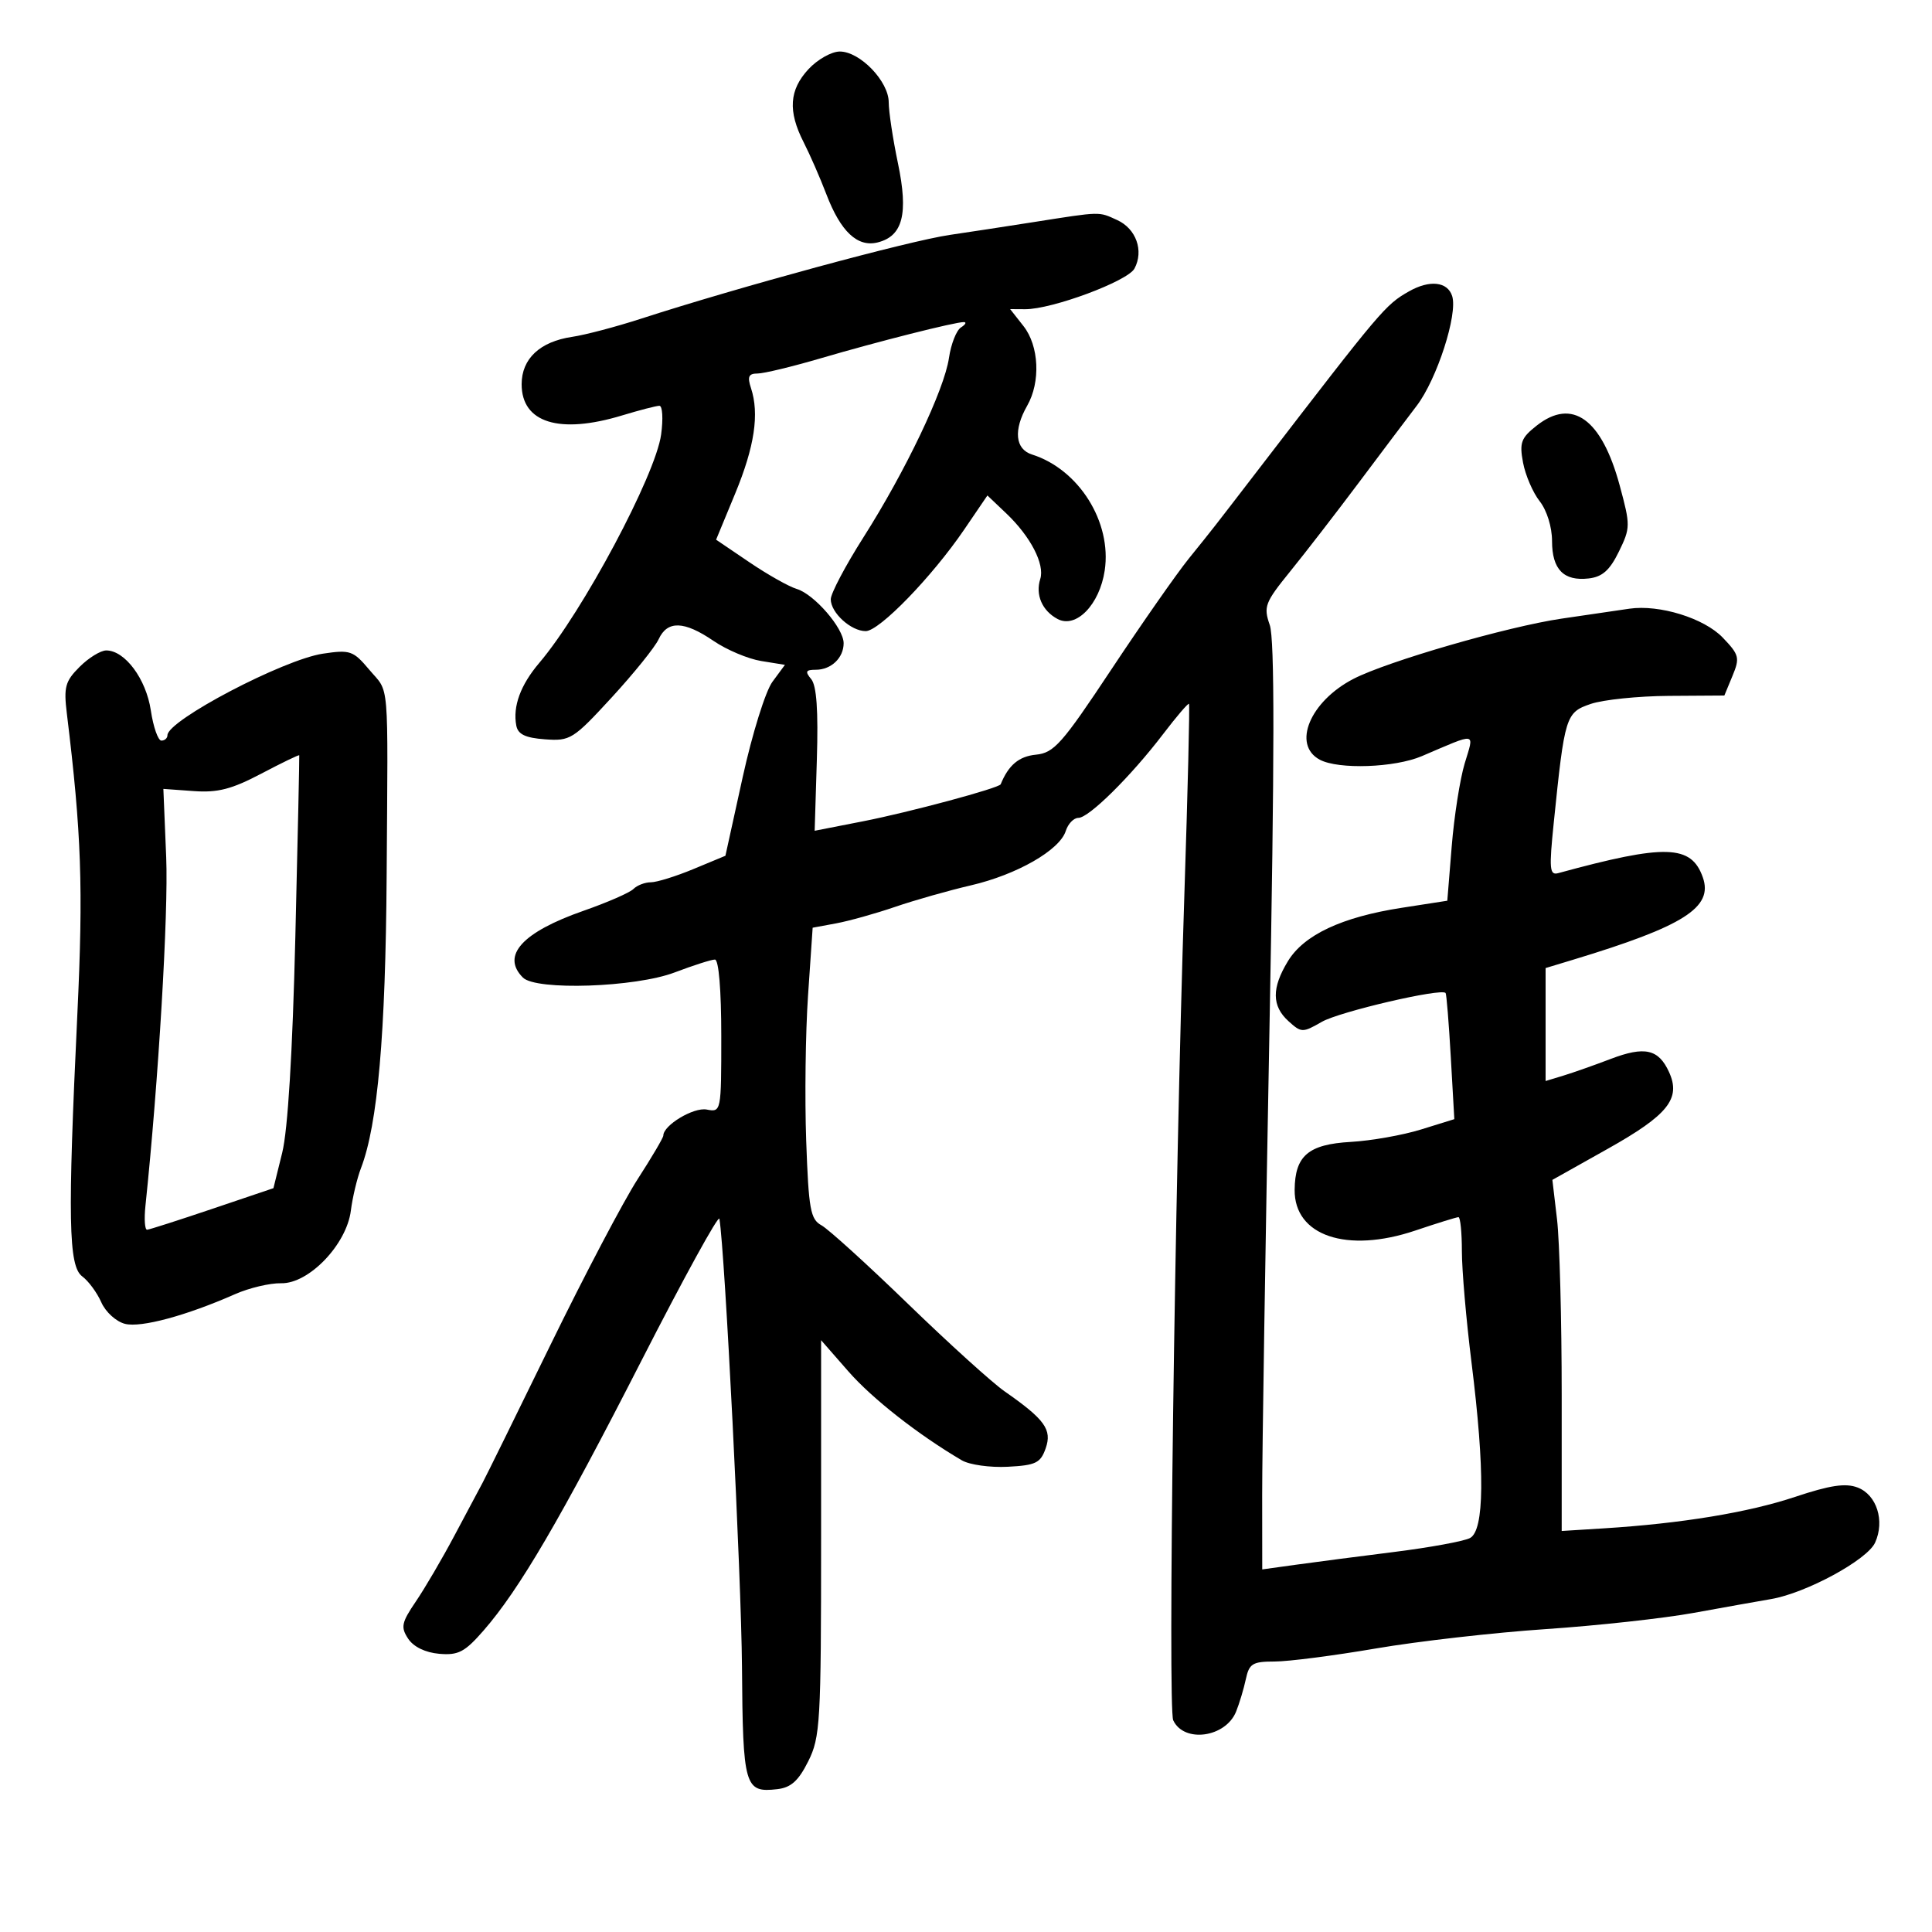 <svg xmlns="http://www.w3.org/2000/svg" width="300" height="300" viewBox="0 0 300 300" version="1.1">
	<path d="M 125.540 10.740 C 122.550 13.965, 122.329 17.260, 124.780 22.069 C 125.760 23.990, 127.351 27.630, 128.316 30.158 C 130.538 35.976, 133.152 38.430, 136.288 37.642 C 140.191 36.663, 141.076 33.204, 139.433 25.350 C 138.645 21.583, 138 17.324, 138 15.887 C 138 12.630, 133.541 8, 130.404 8 C 129.126 8, 126.938 9.233, 125.540 10.740 M 160.500 34.487 C 156.100 35.179, 150.250 36.072, 147.500 36.474 C 141.100 37.408, 114.724 44.565, 99.500 49.499 C 95.650 50.747, 90.860 52.009, 88.855 52.304 C 83.839 53.042, 81 55.703, 81 59.666 C 81 65.647, 86.851 67.466, 96.591 64.511 C 99.291 63.692, 101.899 63.017, 102.386 63.011 C 102.873 63.005, 102.996 65.015, 102.658 67.478 C 101.792 73.799, 90.479 95.002, 83.750 102.919 C 80.824 106.360, 79.603 109.686, 80.170 112.671 C 80.427 114.026, 81.582 114.578, 84.623 114.801 C 88.550 115.089, 89.003 114.804, 94.985 108.301 C 98.425 104.560, 101.708 100.487, 102.280 99.250 C 103.635 96.321, 106.232 96.404, 110.803 99.522 C 112.836 100.908, 116.162 102.312, 118.192 102.640 L 121.885 103.237 119.943 105.869 C 118.868 107.325, 116.804 113.944, 115.321 120.691 L 112.642 132.882 107.688 134.941 C 104.963 136.074, 101.983 137, 101.067 137 C 100.150 137, 98.932 137.468, 98.359 138.041 C 97.786 138.614, 94.303 140.136, 90.618 141.423 C 81.085 144.754, 77.787 148.387, 81.200 151.800 C 83.245 153.845, 98.653 153.321, 104.761 150.999 C 107.654 149.900, 110.467 149, 111.011 149 C 111.607 149, 112 153.706, 112 160.861 C 112 172.645, 111.985 172.720, 109.736 172.290 C 107.701 171.901, 103 174.723, 103 176.334 C 103 176.663, 101.207 179.706, 99.016 183.097 C 96.825 186.487, 90.722 198.090, 85.455 208.880 C 80.187 219.671, 75.454 229.283, 74.936 230.241 C 74.418 231.198, 72.453 234.887, 70.570 238.437 C 68.686 241.988, 65.995 246.585, 64.589 248.654 C 62.342 251.961, 62.196 252.663, 63.380 254.458 C 64.215 255.722, 66.051 256.615, 68.202 256.801 C 71.171 257.058, 72.172 256.532, 75.088 253.188 C 80.639 246.822, 87.024 235.907, 99.622 211.250 C 106.155 198.462, 111.594 188.562, 111.709 189.250 C 112.566 194.364, 115.111 244.862, 115.213 258.776 C 115.350 277.461, 115.621 278.403, 120.690 277.822 C 122.822 277.578, 123.982 276.535, 125.500 273.500 C 127.370 269.761, 127.500 267.500, 127.500 238.803 L 127.500 208.106 131.732 212.944 C 135.441 217.184, 142.594 222.792, 149.354 226.759 C 150.534 227.452, 153.741 227.902, 156.481 227.759 C 160.840 227.532, 161.575 227.175, 162.373 224.893 C 163.389 221.989, 162.248 220.407, 155.986 216.043 C 154.069 214.706, 147.325 208.598, 141 202.470 C 134.675 196.342, 128.626 190.851, 127.558 190.267 C 125.843 189.329, 125.566 187.801, 125.186 177.140 C 124.950 170.503, 125.078 160.344, 125.472 154.564 L 126.189 144.055 129.844 143.378 C 131.855 143.006, 135.975 141.853, 139 140.816 C 142.025 139.780, 147.310 138.279, 150.745 137.481 C 157.899 135.820, 164.543 132.014, 165.488 129.038 C 165.844 127.917, 166.727 127, 167.450 127 C 169.080 127, 175.608 120.543, 180.614 113.980 C 182.684 111.265, 184.489 109.155, 184.625 109.291 C 184.761 109.427, 184.437 122.805, 183.905 139.019 C 182.418 184.346, 181.326 265.306, 182.177 267.125 C 183.848 270.699, 190.308 269.808, 191.939 265.779 C 192.446 264.526, 193.126 262.262, 193.450 260.750 C 193.969 258.323, 194.495 258, 197.920 258 C 200.055 258, 207.133 257.088, 213.651 255.972 C 220.168 254.857, 232.026 253.506, 240.001 252.969 C 247.977 252.433, 258.327 251.298, 263.001 250.447 C 267.676 249.595, 273.075 248.632, 275 248.305 C 280.436 247.382, 289.938 242.230, 291.163 239.541 C 292.704 236.160, 291.418 232.110, 288.447 230.980 C 286.564 230.264, 284.175 230.623, 278.725 232.439 C 271.456 234.863, 261.035 236.575, 249 237.324 L 242.500 237.729 242.500 216.614 C 242.500 205.001, 242.174 192.735, 241.776 189.356 L 241.053 183.212 249.647 178.389 C 259.020 173.128, 261.046 170.592, 259.169 166.472 C 257.542 162.900, 255.392 162.416, 250.106 164.432 C 247.573 165.398, 244.262 166.565, 242.750 167.025 L 240 167.860 240 159.090 L 240 150.320 244.250 149.033 C 261.475 143.815, 266.057 140.908, 264.415 136.238 C 262.625 131.148, 258.620 131.031, 241.960 135.581 C 240.616 135.948, 240.528 134.954, 241.266 127.751 C 242.968 111.130, 243.123 110.635, 247.008 109.306 C 248.929 108.650, 254.383 108.087, 259.129 108.056 L 267.757 108 269.020 104.952 C 270.185 102.139, 270.069 101.681, 267.506 99.006 C 264.612 95.986, 257.671 93.839, 253 94.519 C 251.625 94.720, 246.900 95.412, 242.500 96.058 C 234.083 97.294, 215.431 102.691, 210.162 105.416 C 203.411 108.907, 200.603 115.647, 204.934 117.965 C 207.833 119.516, 216.568 119.212, 220.782 117.413 C 229.504 113.690, 228.927 113.591, 227.435 118.550 C 226.705 120.976, 225.799 126.764, 225.422 131.412 L 224.736 139.864 217.618 140.969 C 208.353 142.407, 202.480 145.164, 199.994 149.242 C 197.448 153.418, 197.473 156.213, 200.077 158.569 C 202.078 160.380, 202.266 160.384, 205.252 158.670 C 208.005 157.090, 223.819 153.405, 224.472 154.191 C 224.613 154.361, 224.976 158.838, 225.278 164.140 L 225.827 173.781 220.663 175.384 C 217.823 176.267, 212.908 177.135, 209.741 177.315 C 203.160 177.689, 201.084 179.462, 201.032 184.750 C 200.962 191.893, 209.139 194.659, 219.757 191.082 C 223.156 189.937, 226.176 189, 226.468 189 C 226.761 189, 227 191.380, 227 194.288 C 227 197.196, 227.671 204.959, 228.492 211.538 C 230.590 228.358, 230.507 237.668, 228.250 238.832 C 227.287 239.328, 222 240.297, 216.500 240.986 C 211 241.675, 204.137 242.566, 201.250 242.968 L 196 243.697 195.990 232.099 C 195.985 225.719, 196.490 193.418, 197.112 160.319 C 197.921 117.307, 197.937 99.257, 197.168 97.051 C 196.173 94.198, 196.413 93.570, 200.336 88.733 C 202.671 85.855, 207.447 79.675, 210.950 75 C 214.454 70.325, 218.521 64.925, 219.990 63 C 223.129 58.884, 226.388 48.799, 225.492 45.974 C 224.777 43.722, 221.990 43.421, 218.775 45.250 C 215.123 47.327, 214.550 48.004, 195.718 72.500 C 187.870 82.708, 188.582 81.796, 184.588 86.748 C 182.704 89.084, 177.301 96.818, 172.581 103.934 C 164.895 115.525, 163.672 116.906, 160.851 117.187 C 158.212 117.449, 156.605 118.800, 155.385 121.782 C 155.142 122.374, 141.173 126.131, 134 127.533 C 129.875 128.340, 126.500 129, 126.500 129.001 C 126.500 129.002, 126.653 124.034, 126.840 117.962 C 127.074 110.334, 126.804 106.469, 125.967 105.460 C 124.976 104.266, 125.105 104, 126.678 104 C 129.064 104, 131 102.153, 131 99.877 C 131 97.543, 126.429 92.261, 123.706 91.448 C 122.493 91.085, 119.181 89.217, 116.348 87.295 L 111.195 83.802 114.153 76.651 C 117.172 69.353, 117.934 64.262, 116.609 60.250 C 116.026 58.487, 116.246 58, 117.626 58 C 118.595 58, 123.012 56.935, 127.443 55.634 C 136.249 53.048, 148.340 49.991, 149.664 50.015 C 150.124 50.024, 149.922 50.398, 149.215 50.846 C 148.508 51.295, 147.671 53.425, 147.355 55.581 C 146.628 60.542, 140.613 73.156, 134.061 83.459 C 131.278 87.837, 129 92.154, 129 93.054 C 129 95.146, 132.131 98, 134.427 98 C 136.545 98, 144.728 89.561, 149.728 82.219 L 153.325 76.937 156.252 79.719 C 160.023 83.302, 162.257 87.616, 161.529 89.909 C 160.752 92.358, 161.823 94.835, 164.212 96.113 C 167.087 97.652, 170.743 93.896, 171.539 88.585 C 172.666 81.072, 167.529 72.878, 160.250 70.576 C 157.635 69.750, 157.341 66.777, 159.500 63 C 161.607 59.314, 161.348 53.712, 158.927 50.635 L 156.855 48 159.177 48.014 C 163.345 48.040, 175.108 43.667, 176.161 41.700 C 177.639 38.937, 176.418 35.511, 173.477 34.171 C 170.544 32.835, 171.105 32.822, 160.500 34.487 M 238.622 66.083 C 236.186 67.999, 235.915 68.733, 236.497 71.836 C 236.864 73.793, 238.027 76.491, 239.082 77.832 C 240.197 79.249, 241 81.837, 241 84.012 C 241 88.422, 242.807 90.267, 246.690 89.822 C 248.809 89.579, 249.961 88.557, 251.375 85.662 C 253.181 81.962, 253.186 81.590, 251.503 75.372 C 248.704 65.034, 244.140 61.742, 238.622 66.083 M 12.358 103.551 C 10.123 105.786, 9.878 106.685, 10.381 110.801 C 12.653 129.414, 12.946 137.807, 12.010 157.500 C 10.497 189.317, 10.632 196.614, 12.765 198.193 C 13.736 198.912, 15.071 200.725, 15.731 202.222 C 16.397 203.732, 18.040 205.223, 19.418 205.569 C 21.906 206.193, 28.938 204.294, 36.500 200.956 C 38.700 199.985, 41.922 199.222, 43.660 199.262 C 47.953 199.359, 53.820 193.246, 54.481 187.986 C 54.738 185.940, 55.446 182.969, 56.054 181.383 C 58.650 174.618, 59.873 160.681, 60.038 136 C 60.248 104.681, 60.508 107.757, 57.336 103.988 C 54.849 101.032, 54.372 100.867, 50.146 101.501 C 43.994 102.423, 26 111.864, 26 114.168 C 26 114.626, 25.578 115, 25.061 115 C 24.545 115, 23.806 112.891, 23.420 110.313 C 22.686 105.423, 19.400 101, 16.500 101 C 15.625 101, 13.761 102.148, 12.358 103.551 M 40.592 120.121 C 35.980 122.550, 33.818 123.109, 30.077 122.839 L 25.368 122.500 25.807 133.117 C 26.165 141.770, 24.605 167.967, 22.583 187.250 C 22.367 189.313, 22.485 190.979, 22.845 190.953 C 23.205 190.927, 27.766 189.464, 32.980 187.703 L 42.459 184.500 43.820 179 C 44.696 175.459, 45.423 163.529, 45.860 145.500 C 46.233 130.100, 46.507 117.402, 46.468 117.282 C 46.429 117.162, 43.785 118.440, 40.592 120.121" stroke="none" fill="black" fill-rule="evenodd"/>
</svg>